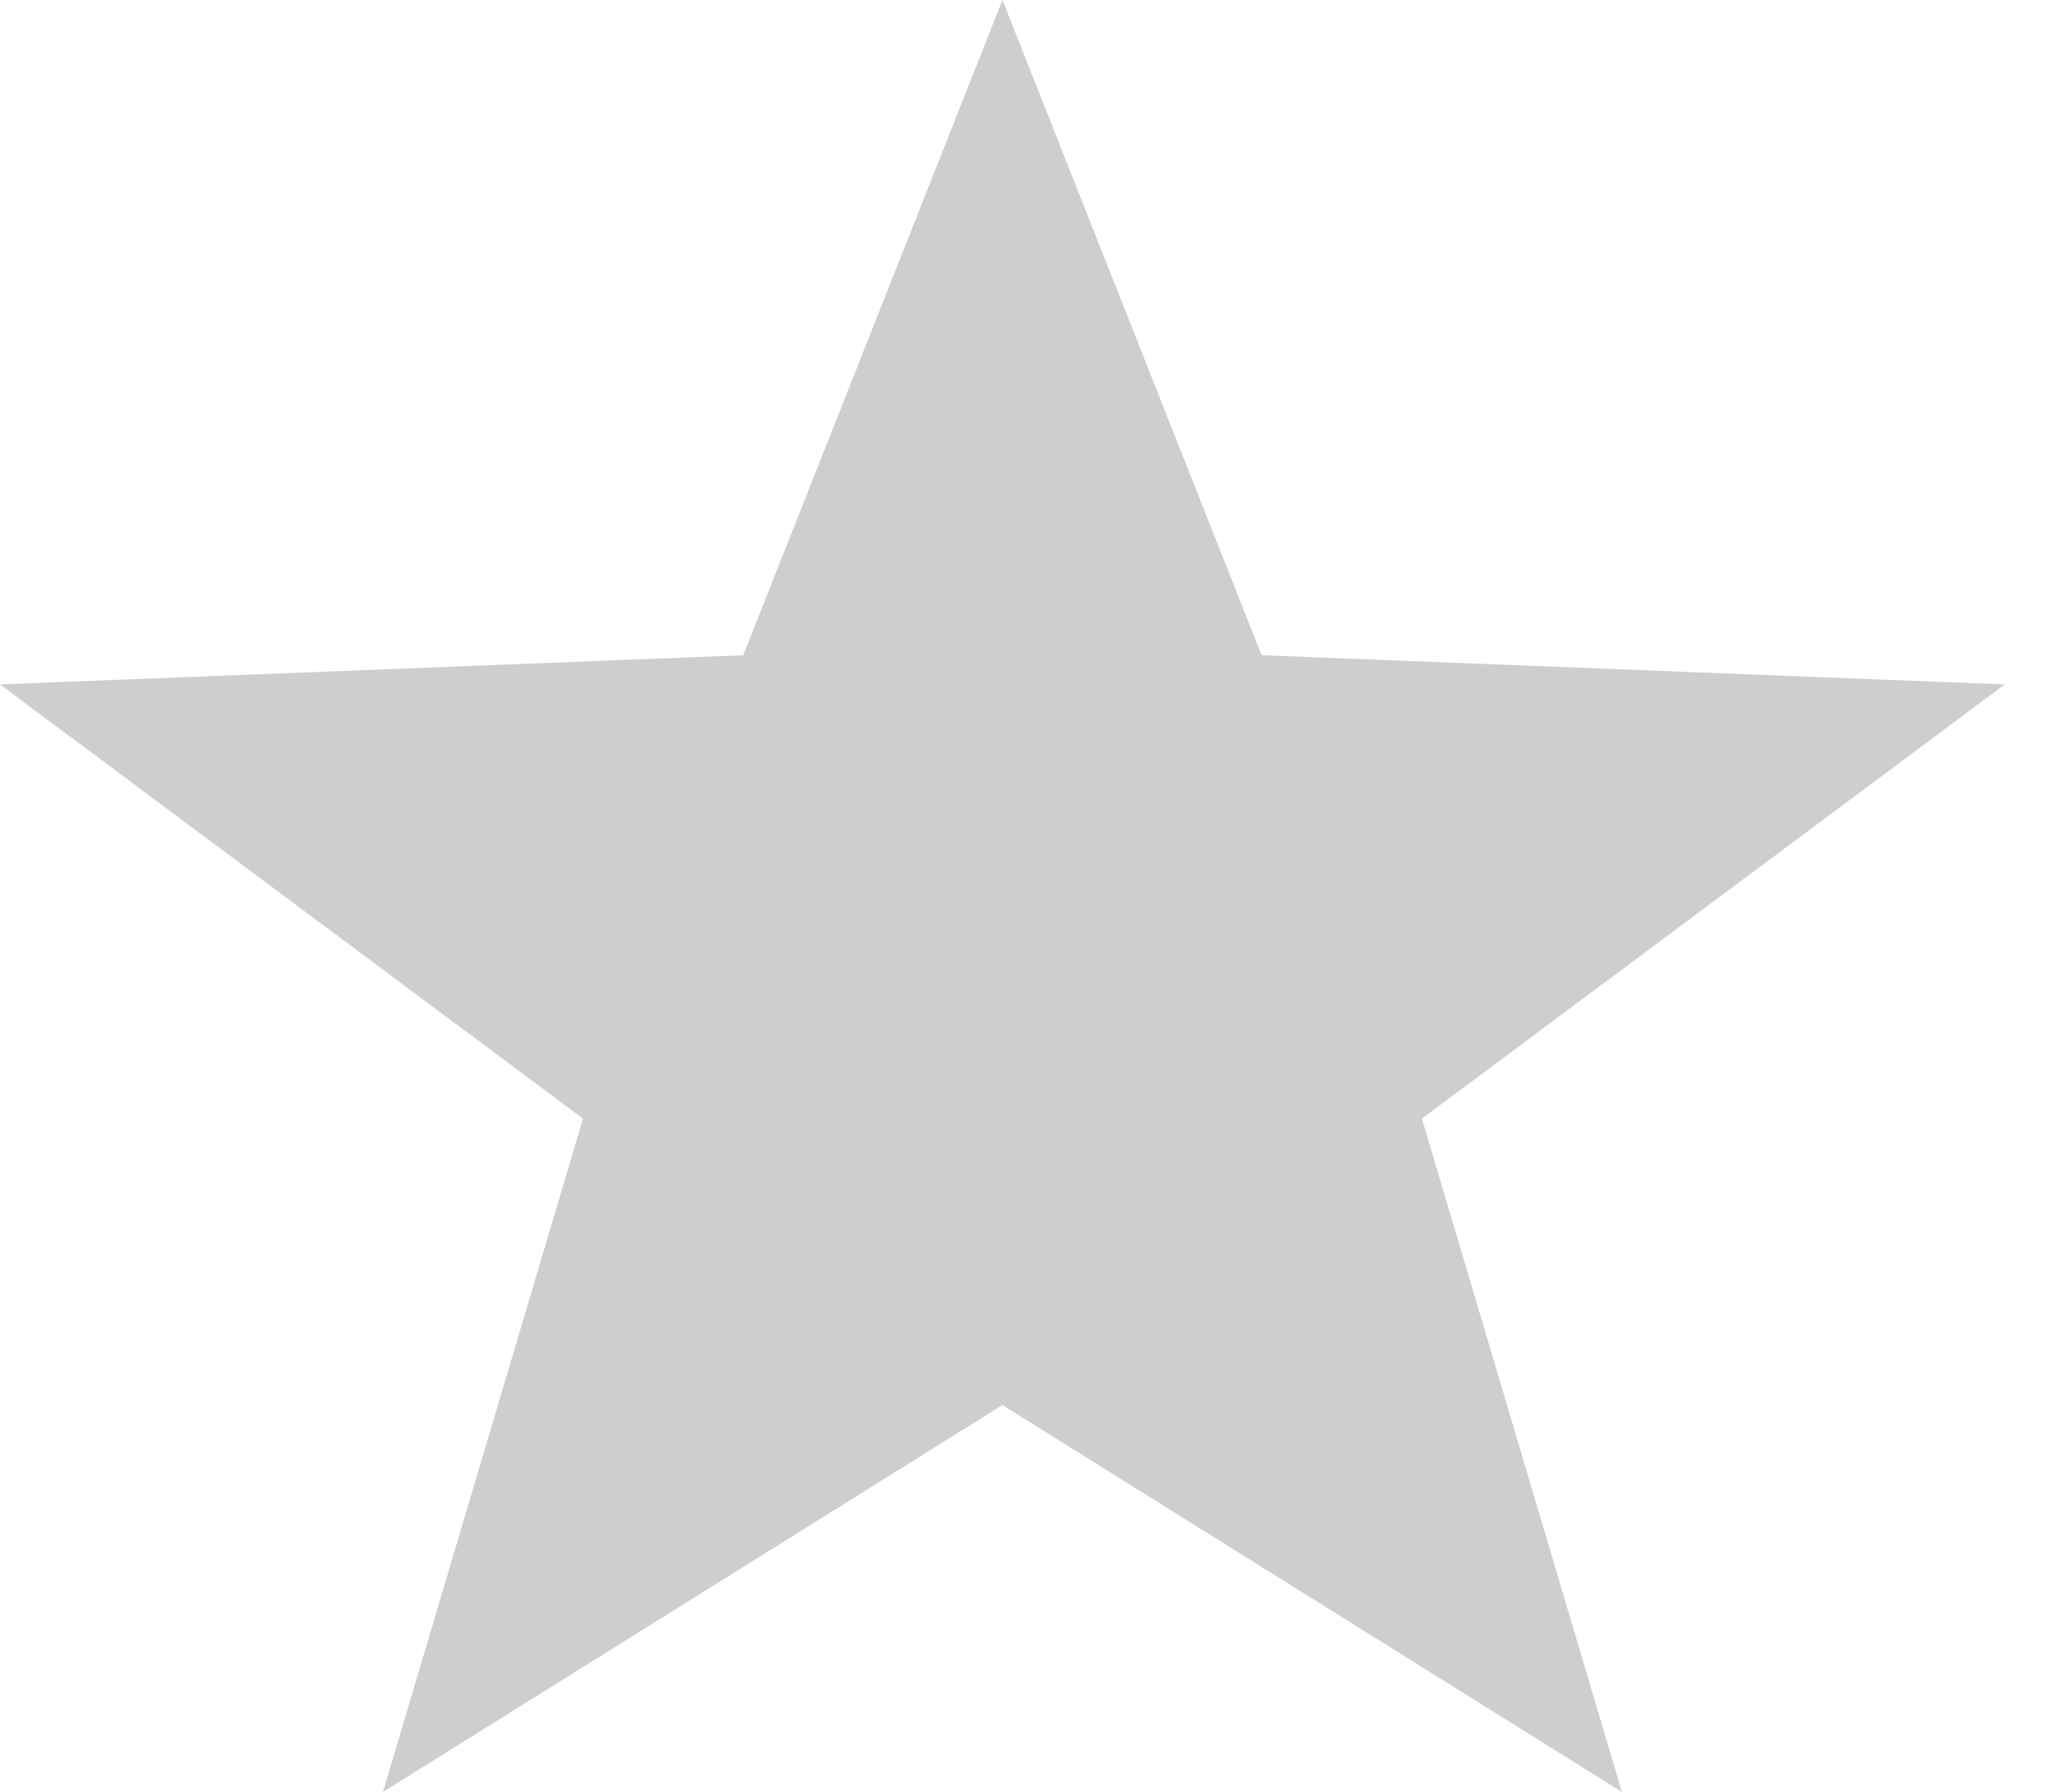 <svg xmlns="http://www.w3.org/2000/svg" width="23" height="20" viewBox="0 0 23 20">
    <path fill="#CECECF" fill-rule="evenodd" d="M11.187 0l2.892 7.313 8.294.326-6.505 4.846L18.1 20l-6.913-4.318L4.274 20l2.232-7.515L0 7.639l8.294-.326z"/>
</svg>
